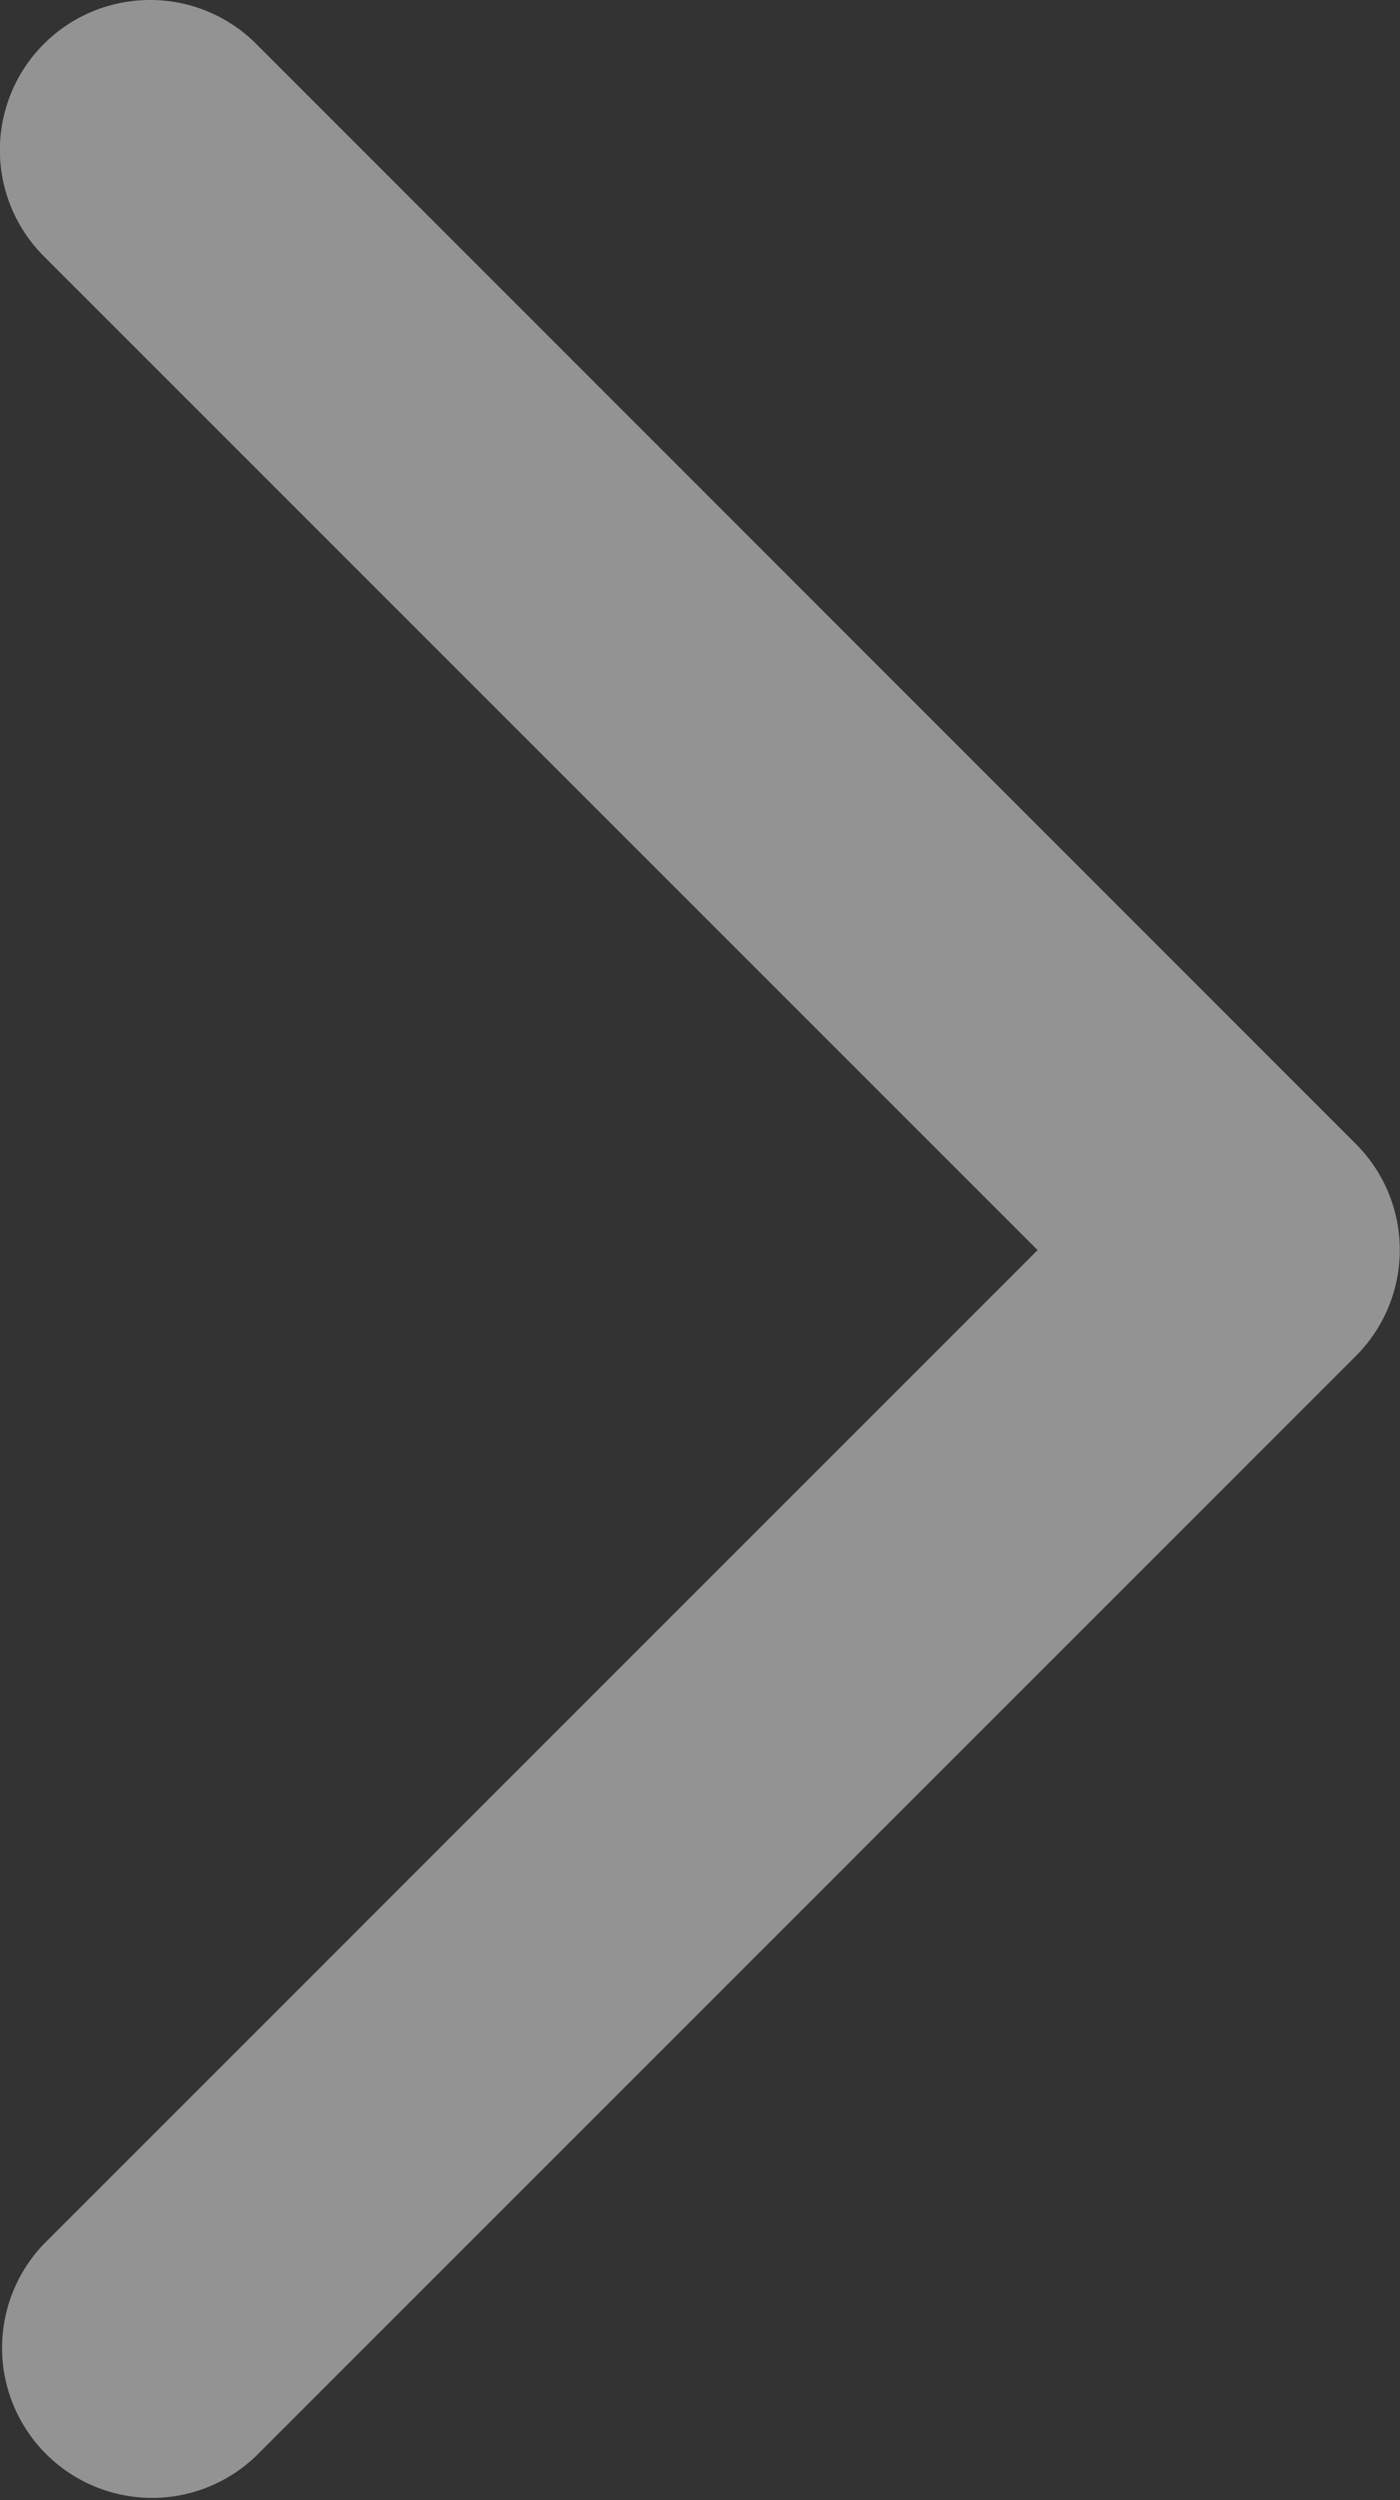<svg xmlns="http://www.w3.org/2000/svg" width="13.44" height="24" viewBox="0 0 13.44 24"><rect x="0" y="0" width="13.44" height="24" fill="#333333" stroke="none"/><defs><style>.a{fill:#f2f2f2;opacity:0.503;}</style></defs><path class="a" d="M273.424,112.048a1.436,1.436,0,0,1,1.019.421L285,123.029a1.439,1.439,0,0,1,0,2.036l-10.56,10.561a1.44,1.44,0,0,1-2.036-2.036l9.541-9.542-9.541-9.541a1.441,1.441,0,0,1,1.018-2.459Z" transform="translate(-271.984 -112.048)"/></svg>